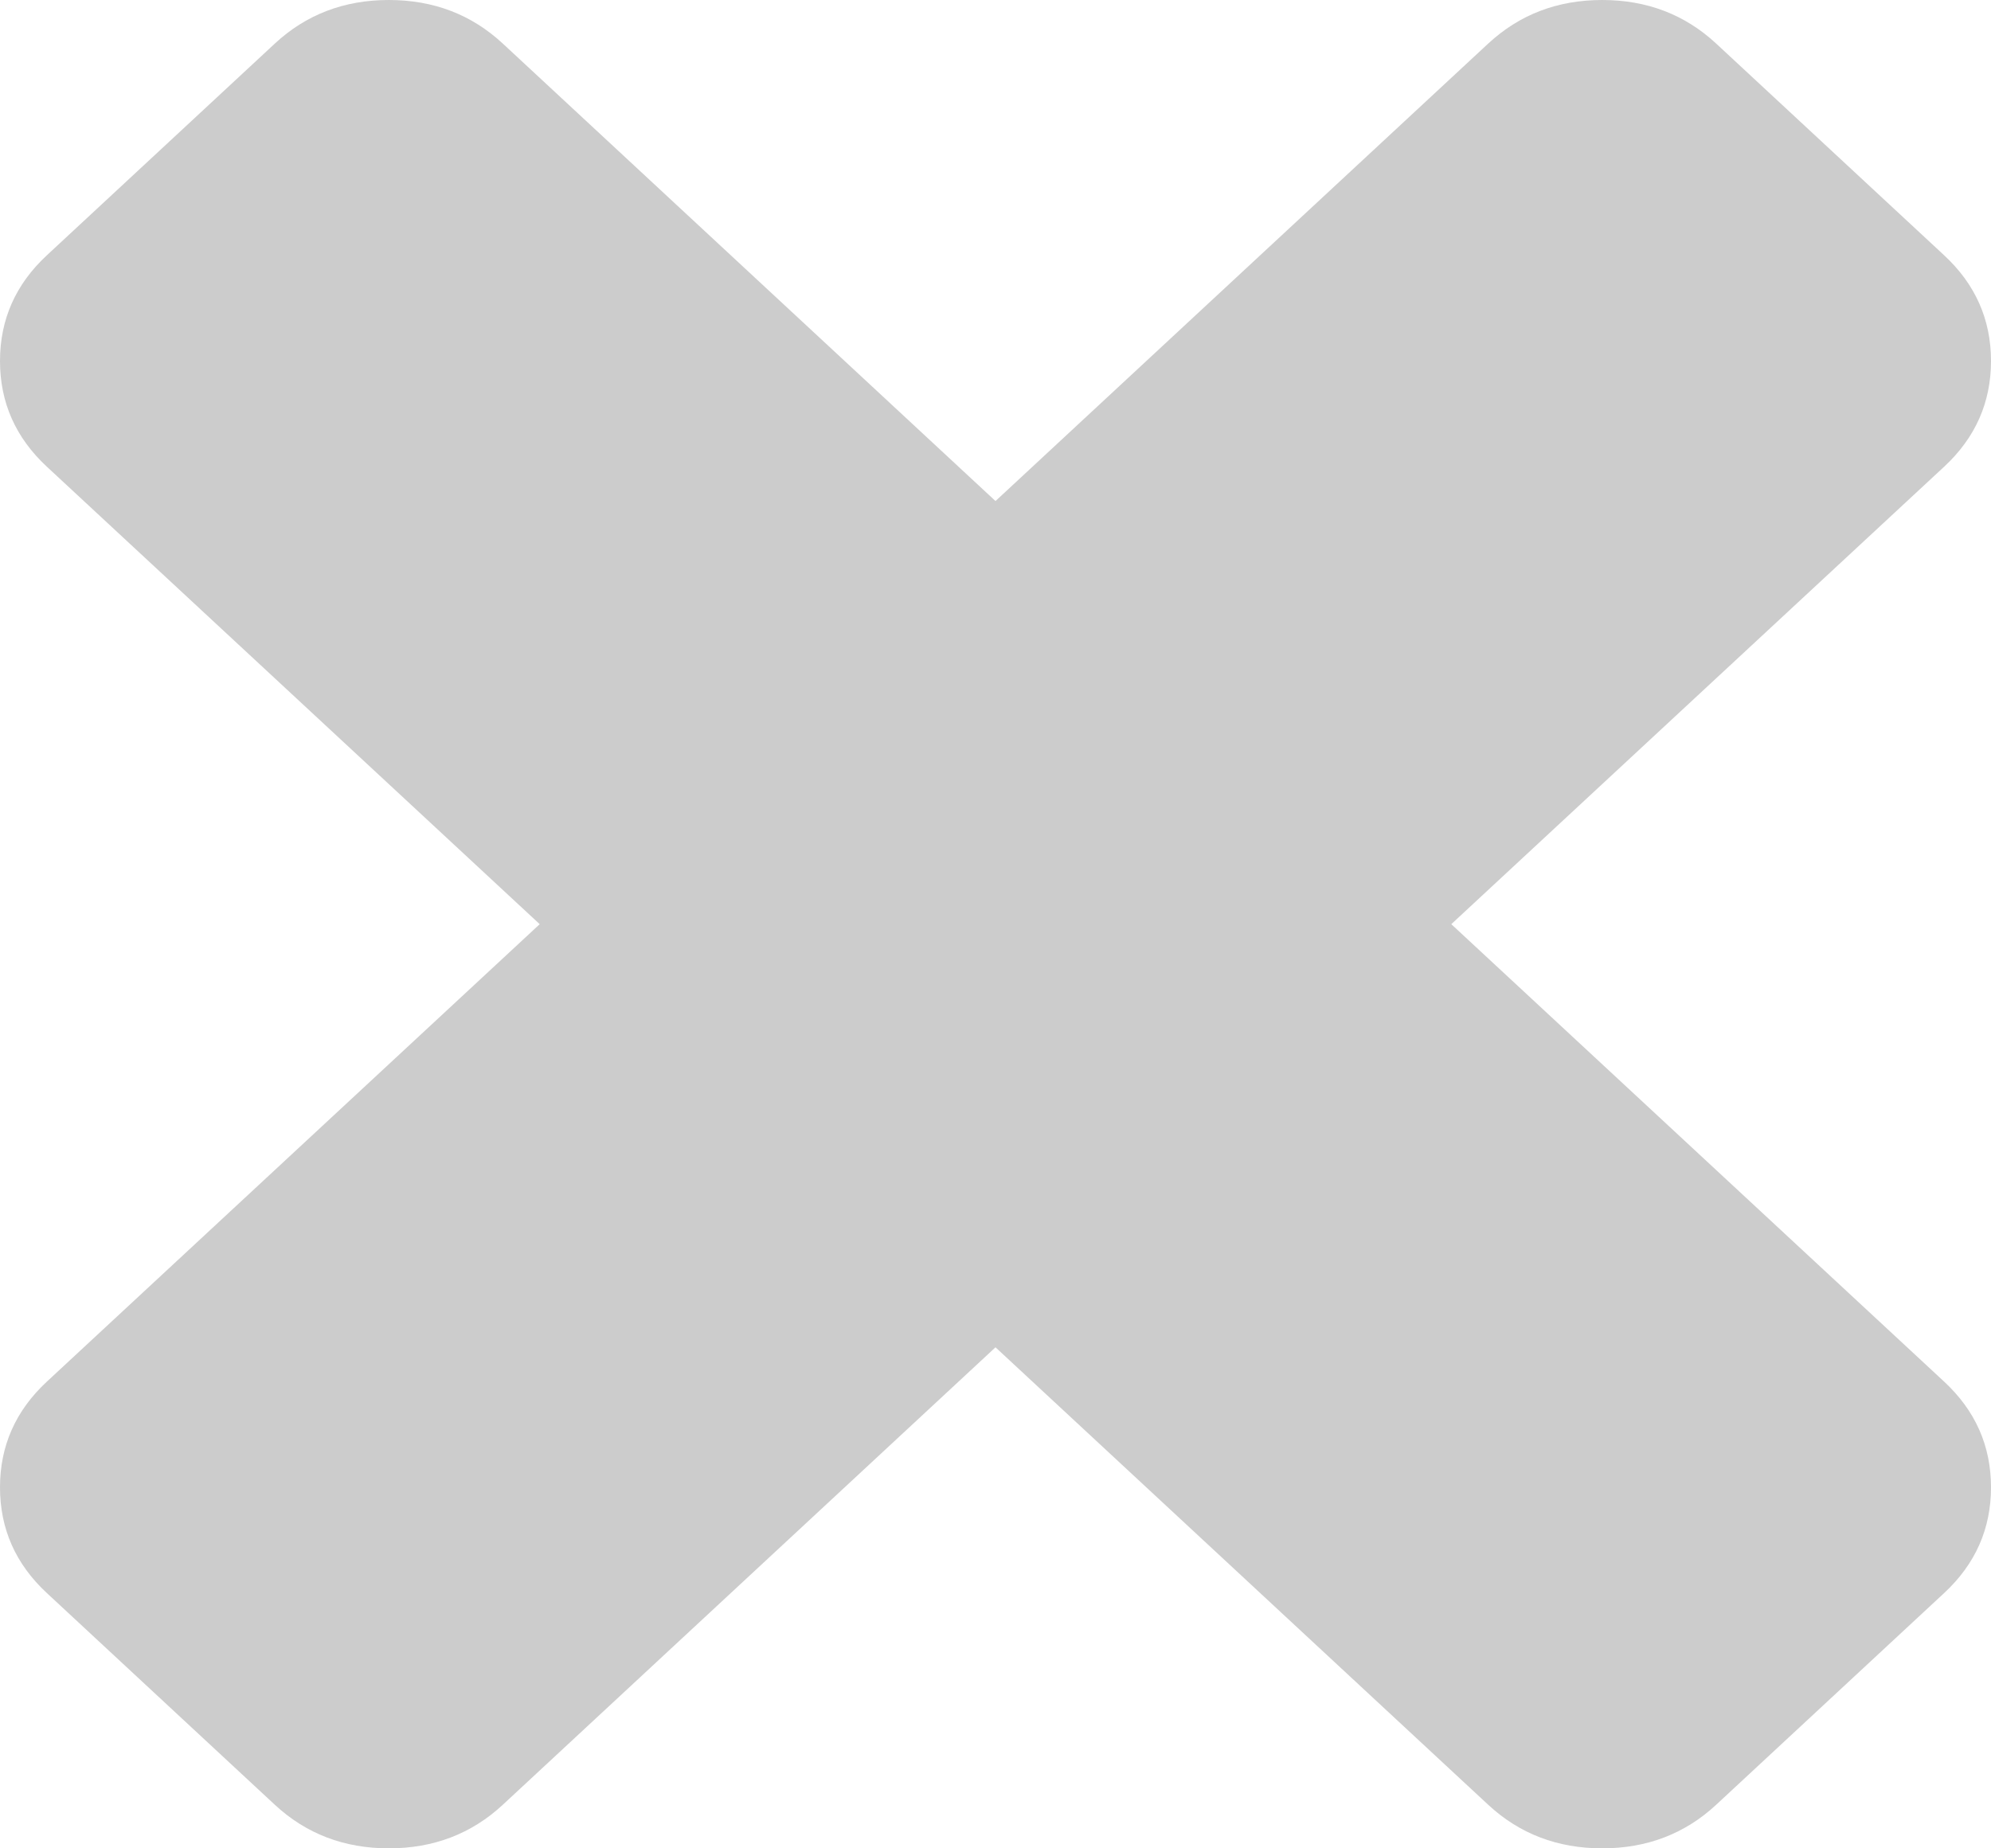 ﻿<?xml version="1.0" encoding="utf-8"?>
<svg version="1.1" xmlns:xlink="http://www.w3.org/1999/xlink" width="14px" height="13px" xmlns="http://www.w3.org/2000/svg">
  <g transform="matrix(1 0 0 1 -679 -18 )">
    <path d="M 13.67 9.717  C 13.89 9.921  14 10.169  14 10.461  C 14 10.753  13.89 11.001  13.67 11.205  L 12.067 12.694  C 11.847 12.898  11.58 13  11.266 13  C 10.952 13  10.685 12.898  10.465 12.694  L 7 9.476  L 3.535 12.694  C 3.315 12.898  3.048 13  2.734 13  C 2.42 13  2.153 12.898  1.933 12.694  L 0.33 11.205  C 0.11 11.001  0 10.753  0 10.461  C 0 10.169  0.11 9.921  0.33 9.717  L 3.795 6.5  L 0.33 3.283  C 0.11 3.079  0 2.831  0 2.539  C 0 2.247  0.11 1.999  0.33 1.795  L 1.933 0.306  C 2.153 0.102  2.42 0  2.734 0  C 3.048 0  3.315 0.102  3.535 0.306  L 7 3.524  L 10.465 0.306  C 10.685 0.102  10.952 0  11.266 0  C 11.58 0  11.847 0.102  12.067 0.306  L 13.67 1.795  C 13.89 1.999  14 2.247  14 2.539  C 14 2.831  13.89 3.079  13.67 3.283  L 10.205 6.5  L 13.67 9.717  Z " fill-rule="nonzero" fill="#cccccc" stroke="none" transform="matrix(1 0 0 1 679 18 )" />
  </g>
</svg>